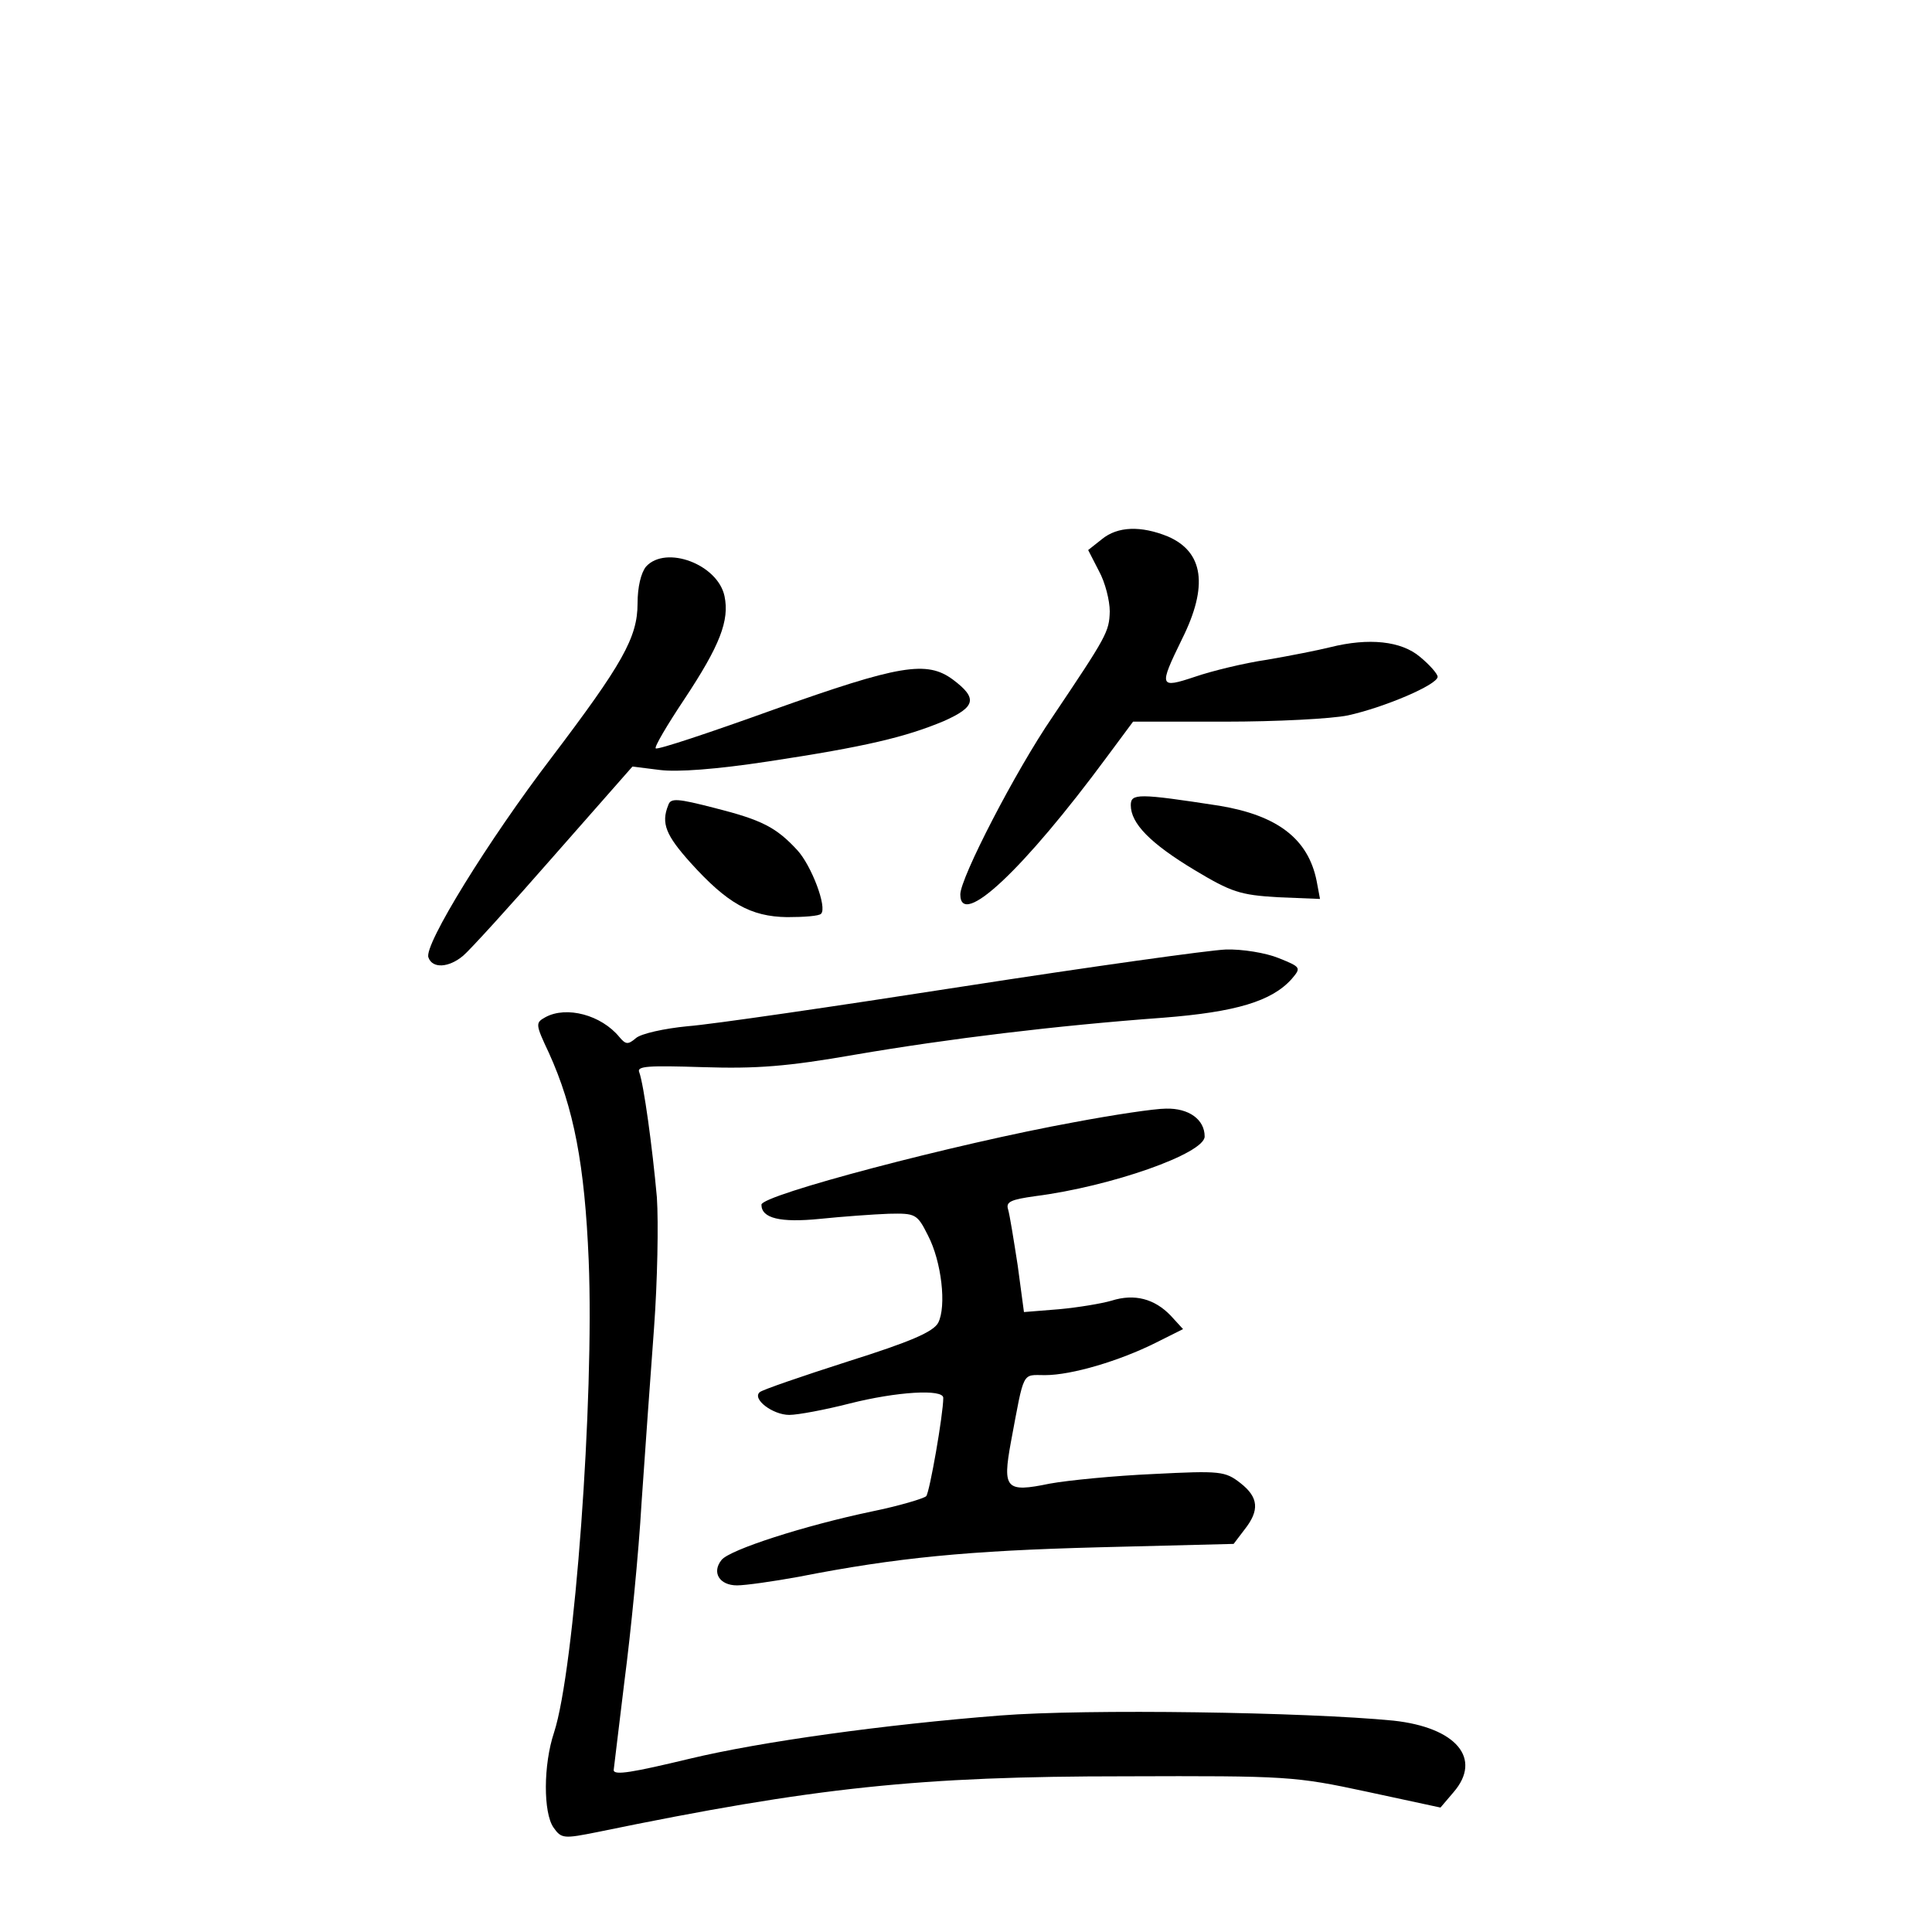 <?xml version="1.0" standalone="no"?>
<!DOCTYPE svg PUBLIC "-//W3C//DTD SVG 20010904//EN"
 "http://www.w3.org/TR/2001/REC-SVG-20010904/DTD/svg10.dtd">
<svg version="1.0" xmlns="http://www.w3.org/2000/svg"
 width="340pt" height="340pt" viewBox="0 0 340 340"
 preserveAspectRatio="xMidYMid meet">
<g transform="translate(0,340) scale(0.1,-0.1)"
fill="#000000" stroke="none">
<path d="M1939 2451 l-24 -19 19 -37 c11 -20 19 -52 19 -71 -1 -36 -5 -43
-101 -186 -65 -95 -162 -283 -162 -312 0 -61 111 43 258 242 l46 62 162 0 c90
0 187 5 216 11 64 14 158 54 158 68 0 5 -14 21 -31 35 -33 28 -90 34 -158 17
-20 -5 -70 -15 -111 -22 -41 -6 -98 -20 -127 -30 -63 -21 -64 -18 -23 66 47
94 38 154 -25 181 -47 19 -88 18 -116 -5z"/>
<path d="M1137 2403 c-9 -11 -15 -36 -15 -65 0 -60 -27 -107 -152 -272 -110
-144 -225 -330 -216 -351 7 -20 36 -18 61 3 11 9 83 88 159 175 l139 158 48
-6 c31 -4 99 1 191 15 172 26 242 43 309 71 56 25 60 40 16 73 -46 34 -94 26
-316 -53 -111 -40 -204 -71 -207 -68 -3 2 20 41 50 86 63 95 80 139 71 182
-12 56 -103 90 -138 52z"/>
<path d="M1176 1983 c-13 -32 -4 -53 39 -101 65 -72 106 -95 170 -96 30 0 57
2 60 6 11 11 -17 85 -42 112 -37 40 -62 53 -145 74 -66 17 -78 18 -82 5z"/>
<path d="M1990 1983 c0 -32 34 -67 112 -114 65 -39 80 -44 147 -48 l74 -3 -6
32 c-15 74 -69 115 -171 132 -143 22 -156 22 -156 1z"/>
<path d="M1695 1664 c-225 -35 -444 -67 -485 -70 -41 -4 -82 -13 -91 -21 -14
-12 -18 -11 -29 2 -32 39 -93 55 -130 35 -18 -10 -18 -12 6 -63 44 -97 63
-197 70 -365 10 -244 -25 -721 -61 -831 -19 -57 -19 -141 -1 -167 14 -20 18
-20 78 -8 383 79 567 98 928 98 286 1 299 0 425 -27 l130 -28 23 27 c51 59 5
114 -106 126 -153 15 -540 21 -692 9 -204 -16 -421 -46 -546 -76 -100 -24
-134 -30 -134 -20 0 2 9 73 19 157 11 84 25 225 30 313 6 88 16 227 22 308 6
82 8 185 5 230 -8 89 -23 198 -31 220 -5 11 16 12 112 9 94 -3 148 1 268 22
164 28 352 51 542 65 128 10 191 29 226 68 17 20 17 21 -23 37 -22 9 -64 16
-93 15 -28 -1 -236 -30 -462 -65z"/>
<path d="M1890 1425 c-209 -38 -550 -128 -550 -145 0 -24 33 -32 103 -25 39 4
94 8 121 9 47 1 50 0 69 -38 24 -46 33 -125 18 -154 -9 -16 -48 -33 -159 -68
-81 -26 -151 -50 -155 -54 -14 -12 23 -40 52 -40 15 0 63 9 106 20 83 21 165
26 165 10 0 -29 -24 -166 -30 -173 -4 -4 -47 -17 -96 -27 -119 -25 -249 -67
-264 -85 -18 -22 -4 -45 27 -45 15 0 64 7 108 15 173 34 299 46 528 52 l238 6
19 25 c27 34 25 57 -7 82 -27 21 -35 22 -153 16 -68 -3 -150 -11 -183 -17 -77
-16 -83 -9 -68 73 24 128 19 118 60 118 47 0 131 25 195 57 l48 24 -22 24
c-28 29 -63 39 -104 26 -17 -5 -59 -12 -92 -15 l-62 -5 -11 82 c-7 45 -14 89
-17 99 -4 13 5 17 48 23 133 17 298 75 298 105 0 30 -28 50 -68 49 -20 0 -93
-11 -162 -24z"/>
</g>
</svg>
